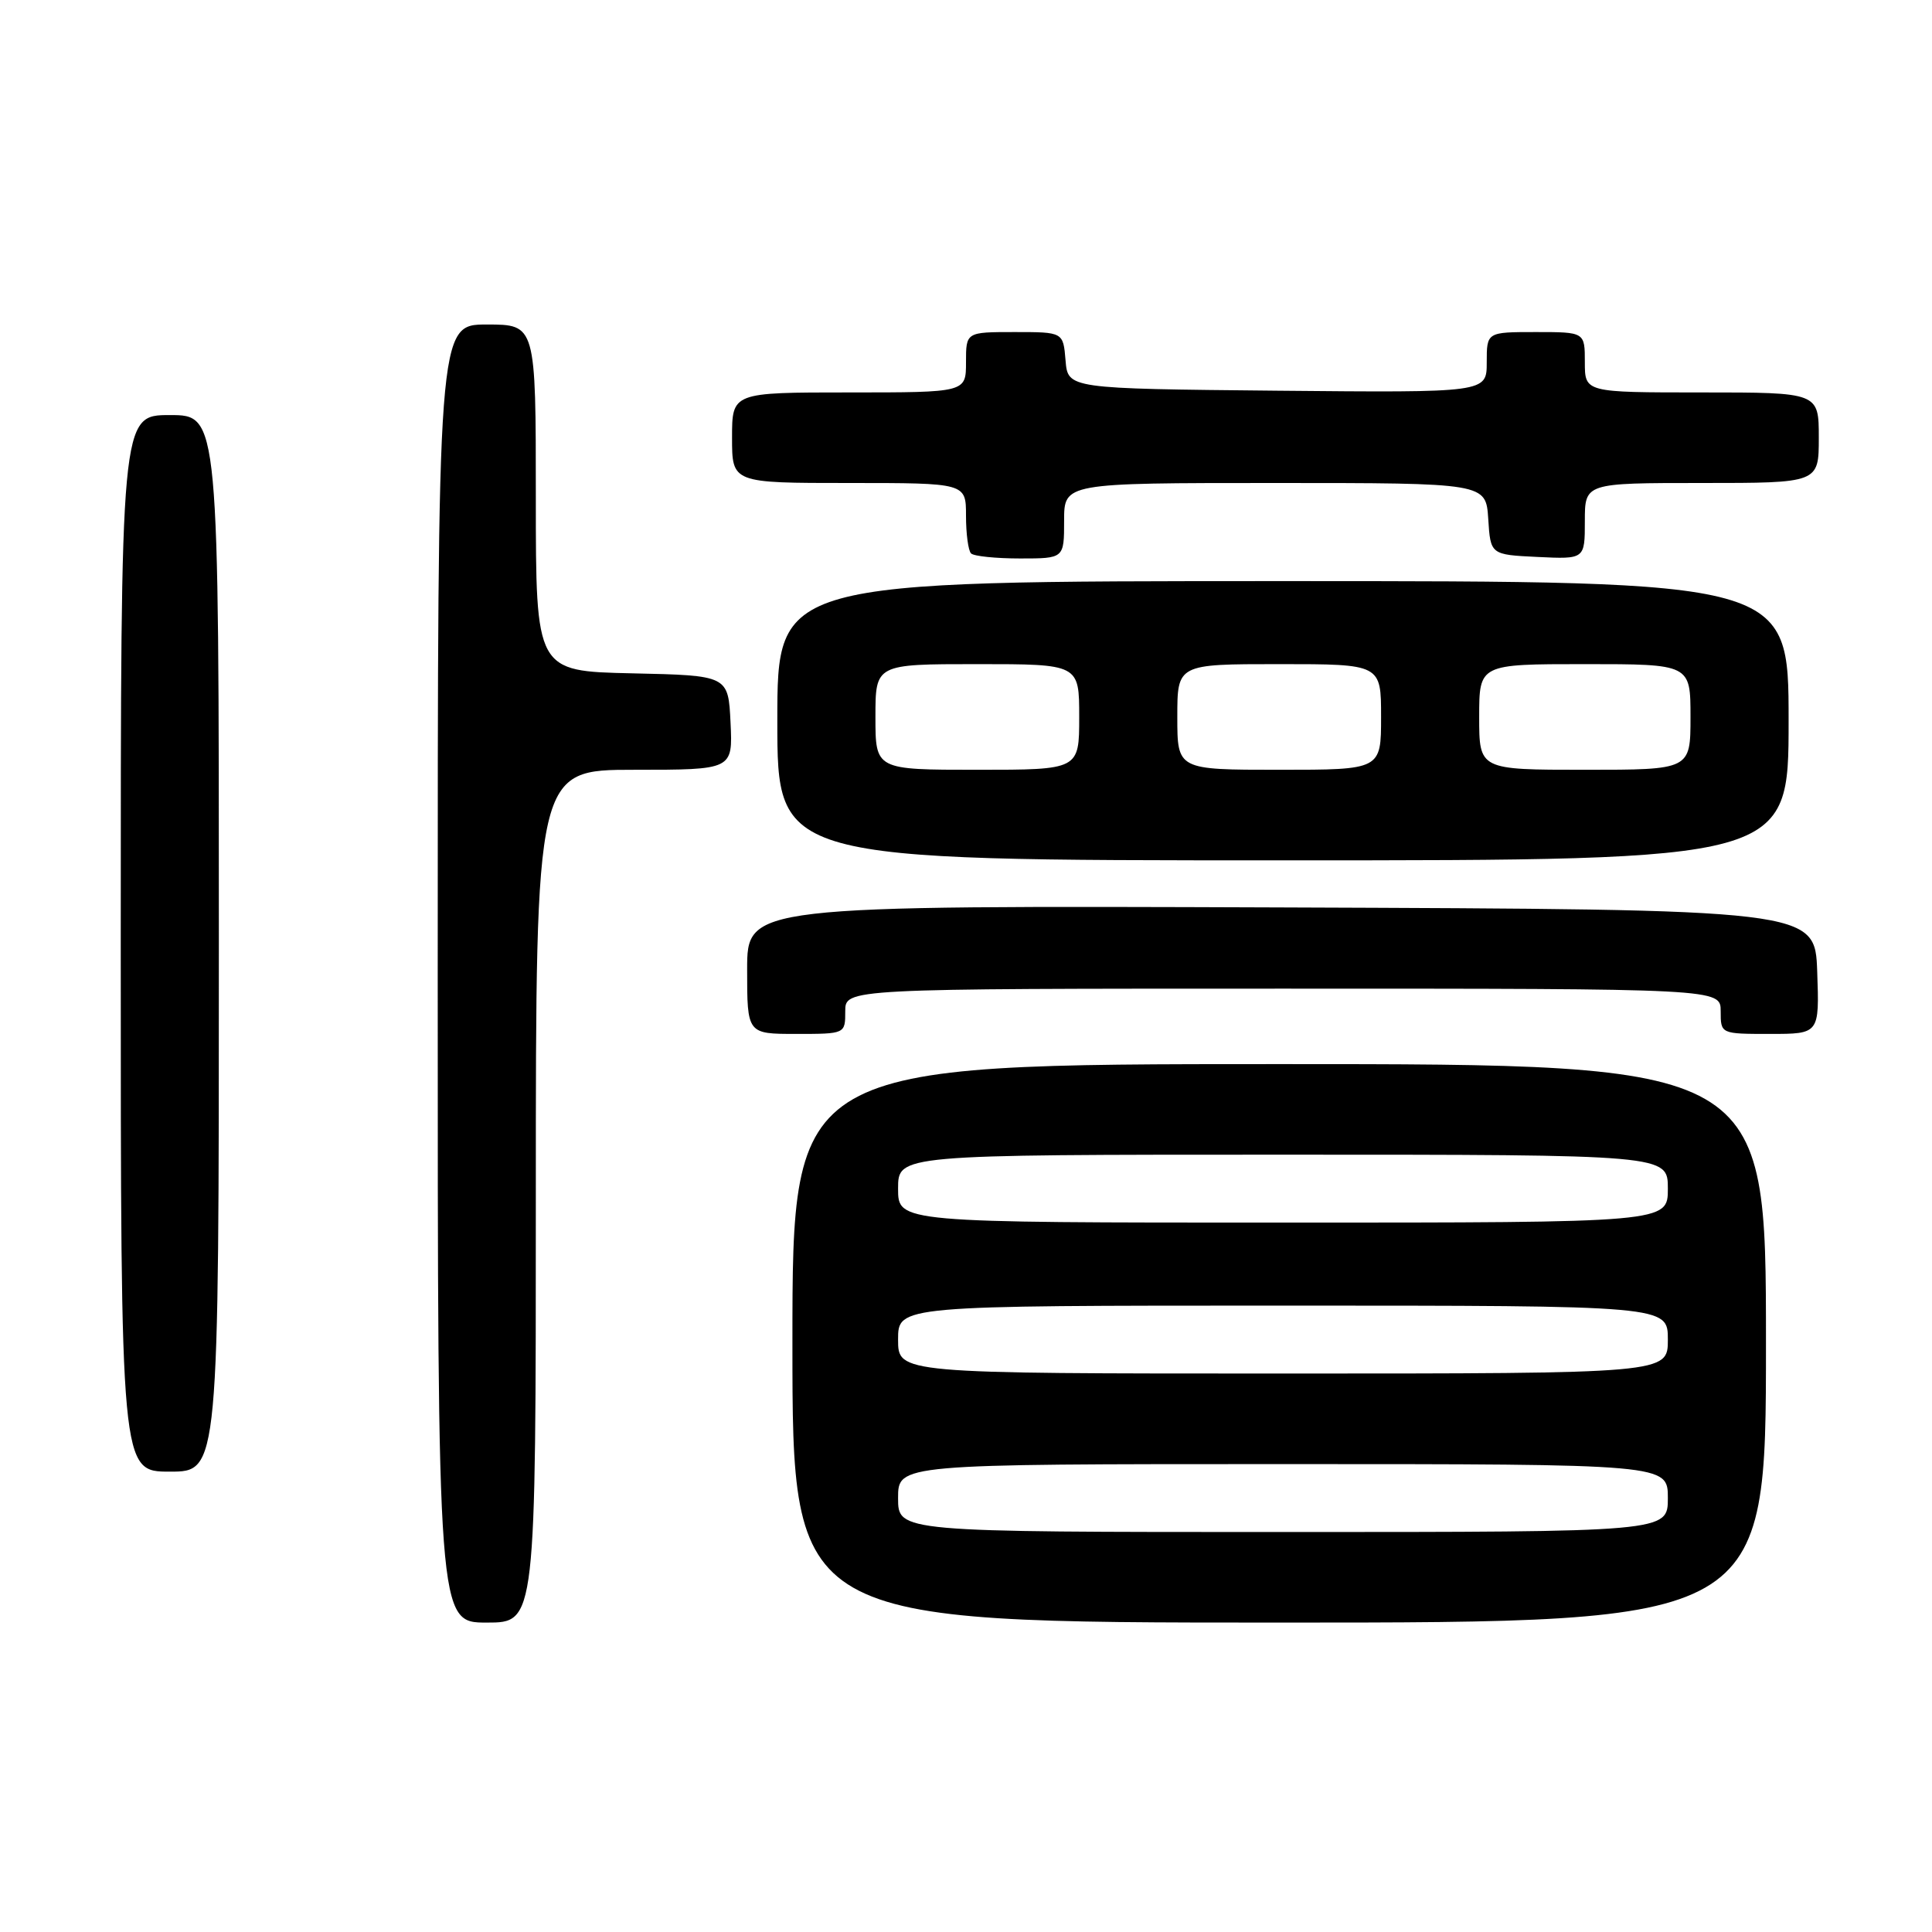 <?xml version="1.0" encoding="UTF-8" standalone="no"?>
<!DOCTYPE svg PUBLIC "-//W3C//DTD SVG 1.1//EN" "http://www.w3.org/Graphics/SVG/1.1/DTD/svg11.dtd" >
<svg xmlns="http://www.w3.org/2000/svg" xmlns:xlink="http://www.w3.org/1999/xlink" version="1.1" viewBox="0 0 256 256">
 <g >
 <path fill="currentColor"
d=" M 71.00 158.50 C 71.00 102.00 71.00 102.00 84.05 102.00 C 97.10 102.00 97.10 102.00 96.80 95.75 C 96.50 89.50 96.50 89.50 83.75 89.22 C 71.00 88.94 71.00 88.94 71.00 65.97 C 71.00 43.00 71.00 43.00 64.50 43.00 C 58.00 43.00 58.00 43.00 58.00 129.00 C 58.00 215.00 58.00 215.00 64.50 215.00 C 71.00 215.00 71.00 215.00 71.00 158.50 Z  M 234.00 178.00 C 234.00 141.00 234.00 141.00 169.50 141.00 C 105.00 141.00 105.00 141.00 105.00 178.00 C 105.00 215.00 105.00 215.00 169.50 215.00 C 234.00 215.00 234.00 215.00 234.00 178.00 Z  M 29.00 125.00 C 29.00 55.00 29.00 55.00 22.50 55.00 C 16.00 55.00 16.00 55.00 16.00 125.00 C 16.00 195.00 16.00 195.00 22.50 195.00 C 29.00 195.00 29.00 195.00 29.00 125.00 Z  M 112.00 134.00 C 112.00 131.00 112.00 131.00 170.00 131.00 C 228.00 131.00 228.00 131.00 228.00 134.00 C 228.00 137.00 228.00 137.00 234.54 137.00 C 241.08 137.00 241.08 137.00 240.79 128.75 C 240.50 120.50 240.50 120.50 169.75 120.24 C 99.00 119.99 99.00 119.99 99.00 128.49 C 99.00 137.00 99.00 137.00 105.50 137.00 C 112.00 137.00 112.00 137.00 112.00 134.00 Z  M 237.00 95.50 C 237.00 77.00 237.00 77.00 170.00 77.00 C 103.00 77.00 103.00 77.00 103.00 95.50 C 103.00 114.00 103.00 114.00 170.00 114.00 C 237.00 114.00 237.00 114.00 237.00 95.50 Z  M 141.00 69.00 C 141.00 64.00 141.00 64.00 168.95 64.00 C 196.89 64.00 196.89 64.00 197.20 68.75 C 197.50 73.50 197.50 73.50 203.75 73.80 C 210.00 74.10 210.00 74.10 210.00 69.05 C 210.00 64.00 210.00 64.00 225.50 64.00 C 241.00 64.00 241.00 64.00 241.00 58.00 C 241.00 52.00 241.00 52.00 225.50 52.00 C 210.00 52.00 210.00 52.00 210.00 48.00 C 210.00 44.00 210.00 44.00 203.50 44.00 C 197.00 44.00 197.00 44.00 197.00 48.02 C 197.00 52.03 197.00 52.03 169.25 51.77 C 141.50 51.50 141.50 51.50 141.19 47.75 C 140.88 44.00 140.88 44.00 134.44 44.00 C 128.00 44.00 128.00 44.00 128.00 48.00 C 128.00 52.00 128.00 52.00 112.50 52.00 C 97.00 52.00 97.00 52.00 97.00 58.00 C 97.00 64.00 97.00 64.00 112.50 64.00 C 128.00 64.00 128.00 64.00 128.00 68.33 C 128.00 70.72 128.30 72.97 128.67 73.33 C 129.03 73.70 131.96 74.00 135.17 74.00 C 141.00 74.00 141.00 74.00 141.00 69.00 Z  M 119.00 198.50 C 119.00 194.00 119.00 194.00 170.00 194.00 C 221.00 194.00 221.00 194.00 221.00 198.50 C 221.00 203.00 221.00 203.00 170.00 203.00 C 119.00 203.00 119.00 203.00 119.00 198.50 Z  M 119.00 177.50 C 119.00 173.00 119.00 173.00 170.00 173.00 C 221.00 173.00 221.00 173.00 221.00 177.50 C 221.00 182.00 221.00 182.00 170.00 182.00 C 119.00 182.00 119.00 182.00 119.00 177.50 Z  M 119.00 157.50 C 119.00 153.00 119.00 153.00 170.00 153.00 C 221.00 153.00 221.00 153.00 221.00 157.50 C 221.00 162.00 221.00 162.00 170.00 162.00 C 119.00 162.00 119.00 162.00 119.00 157.50 Z  M 116.00 95.00 C 116.00 88.00 116.00 88.00 129.50 88.00 C 143.00 88.00 143.00 88.00 143.00 95.00 C 143.00 102.00 143.00 102.00 129.50 102.00 C 116.00 102.00 116.00 102.00 116.00 95.00 Z  M 156.00 95.00 C 156.00 88.00 156.00 88.00 169.50 88.00 C 183.00 88.00 183.00 88.00 183.00 95.00 C 183.00 102.00 183.00 102.00 169.50 102.00 C 156.00 102.00 156.00 102.00 156.00 95.00 Z  M 196.00 95.00 C 196.00 88.00 196.00 88.00 210.00 88.00 C 224.00 88.00 224.00 88.00 224.00 95.00 C 224.00 102.00 224.00 102.00 210.00 102.00 C 196.00 102.00 196.00 102.00 196.00 95.00 Z "/>
</g>
</svg>
